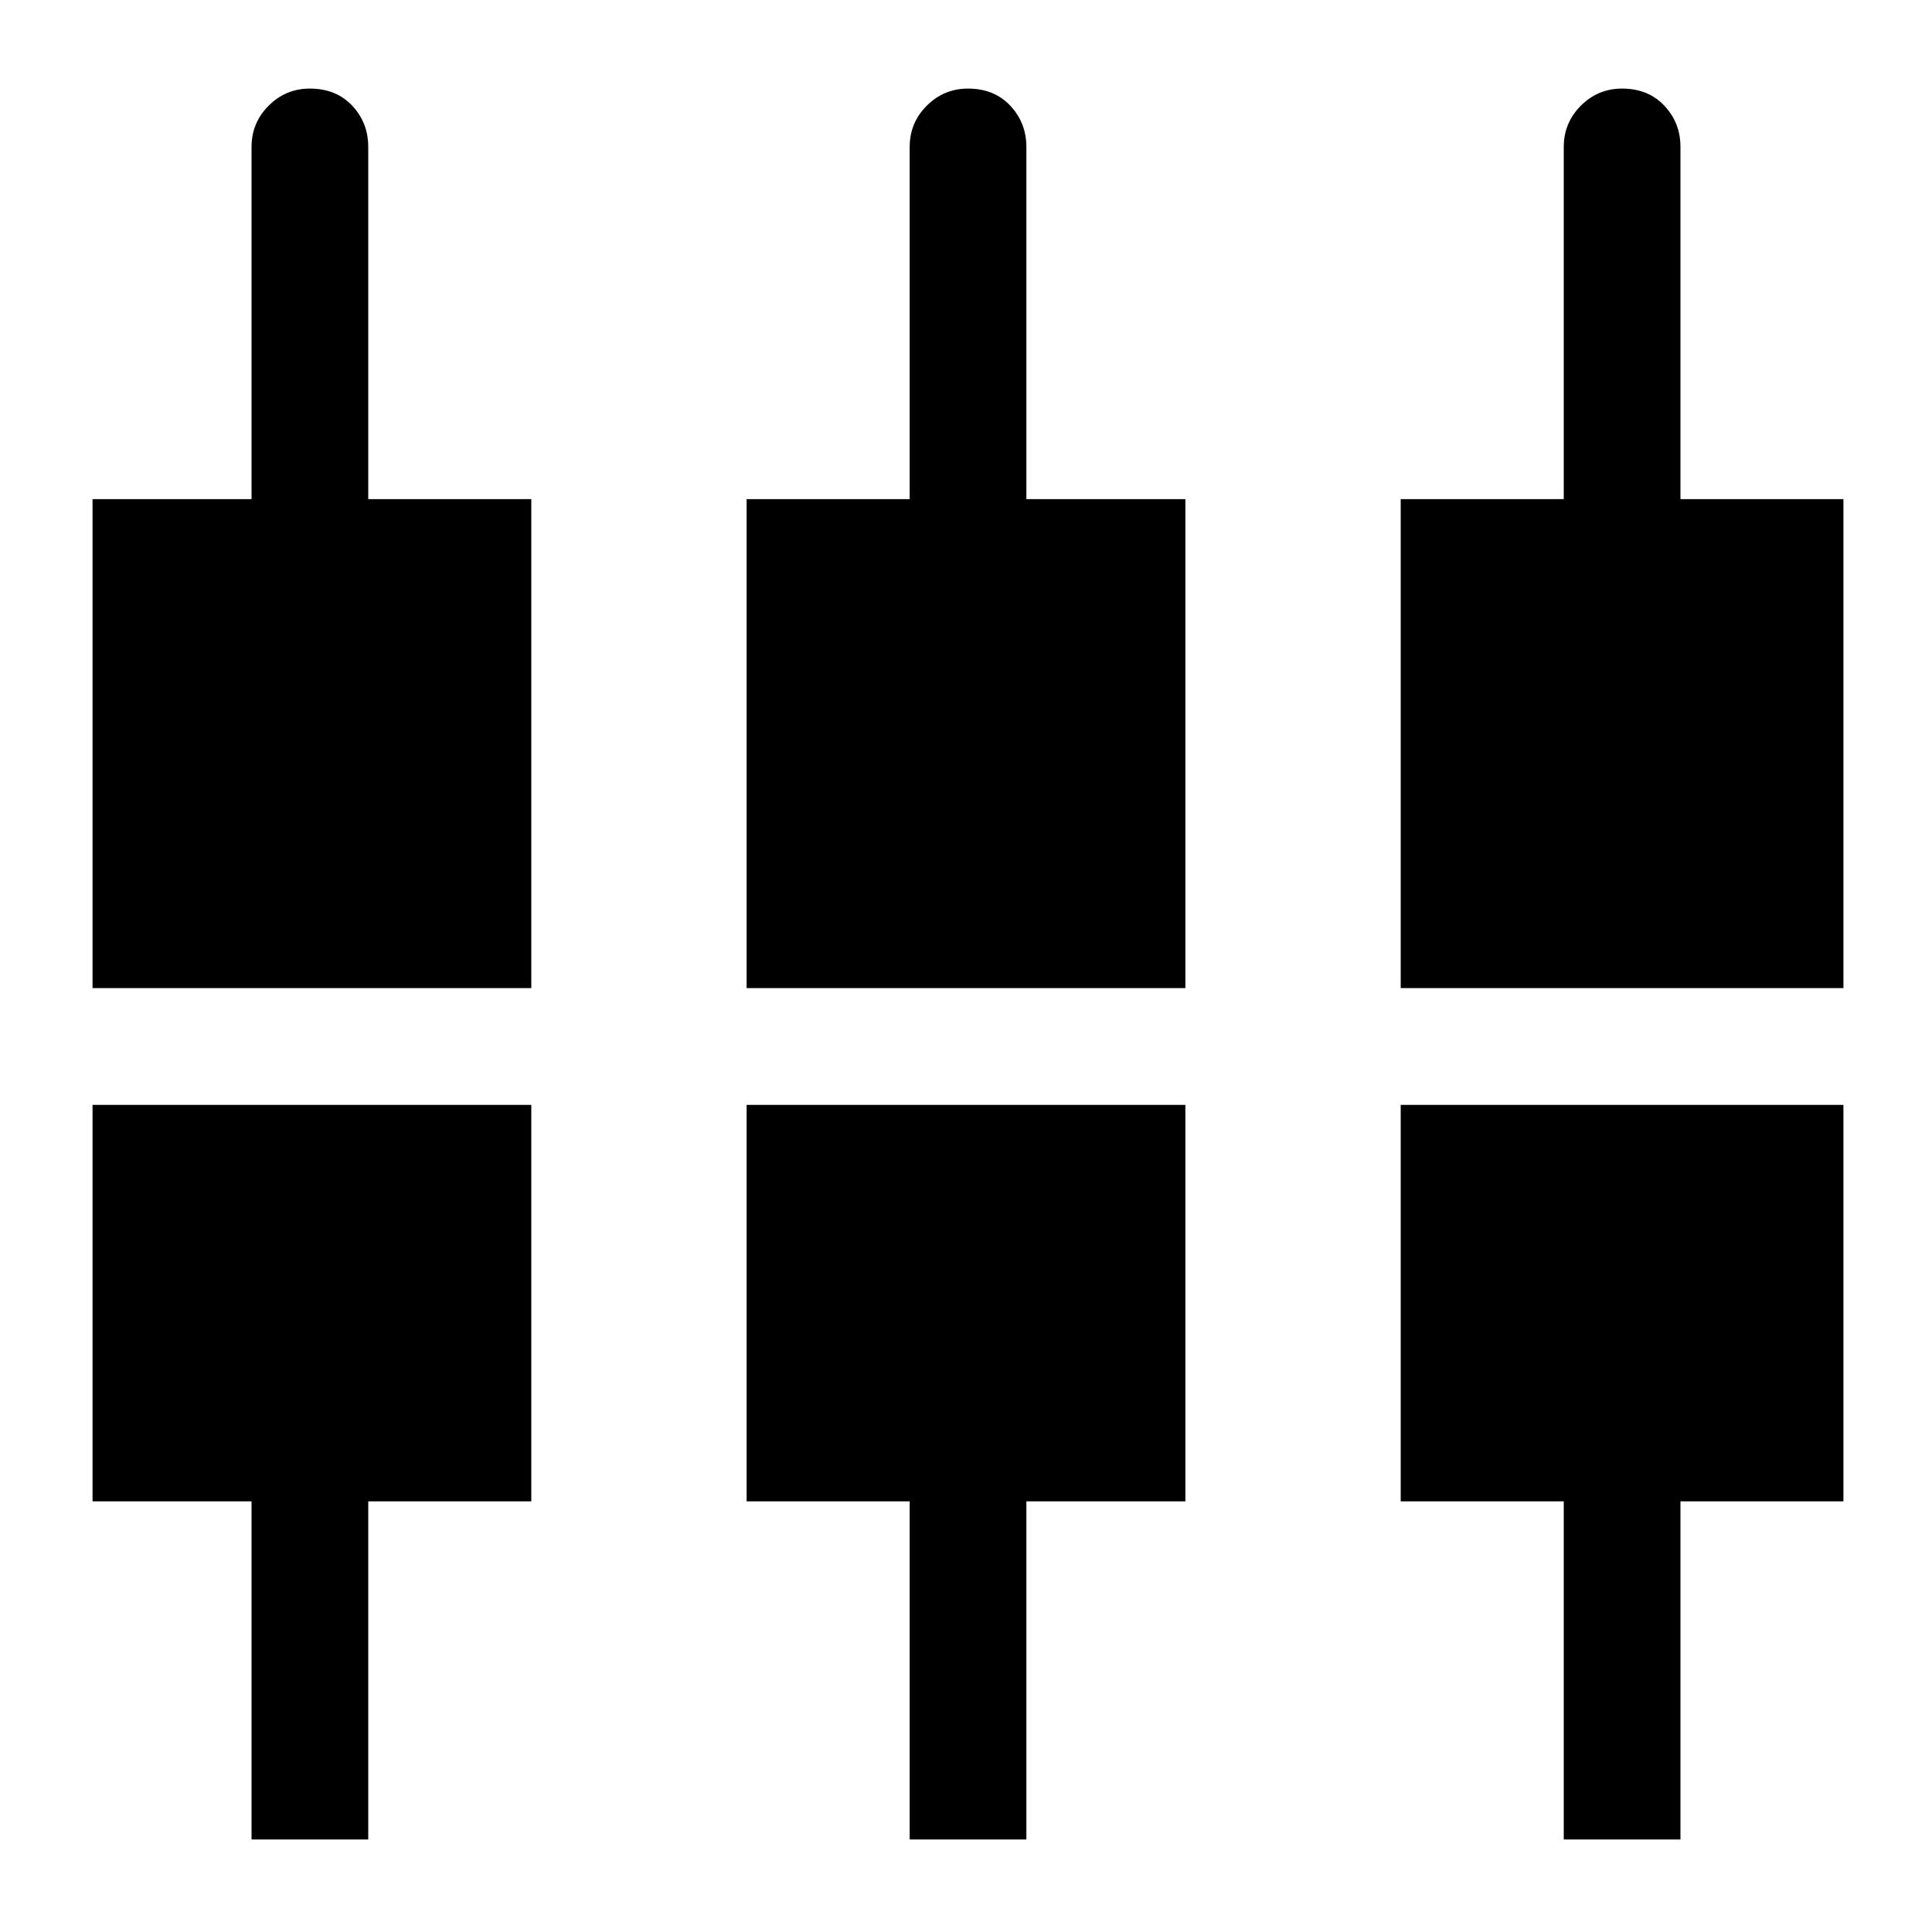 <svg xmlns="http://www.w3.org/2000/svg" height="20" width="20"><path d="M16.188 19.042v-3.5H14.5v-4.104h4.583v4.104h-1.687v3.5Zm-6.771 0v-3.5H7.729v-4.104h4.542v4.104h-1.646v3.5Zm-6.813 0v-3.5H.958v-4.104H5.5v4.104H3.812v3.5ZM.958 10.229V5.167h1.646V1.521q0-.25.177-.427t.427-.177q.271 0 .438.177.166.177.166.427v3.646H5.5v5.062Zm6.771 0V5.167h1.688V1.521q0-.25.177-.427t.427-.177q.271 0 .437.177.167.177.167.427v3.646h1.646v5.062Zm6.771 0V5.167h1.688V1.521q0-.25.177-.427t.427-.177q.27 0 .437.177.167.177.167.427v3.646h1.687v5.062Z"/></svg>